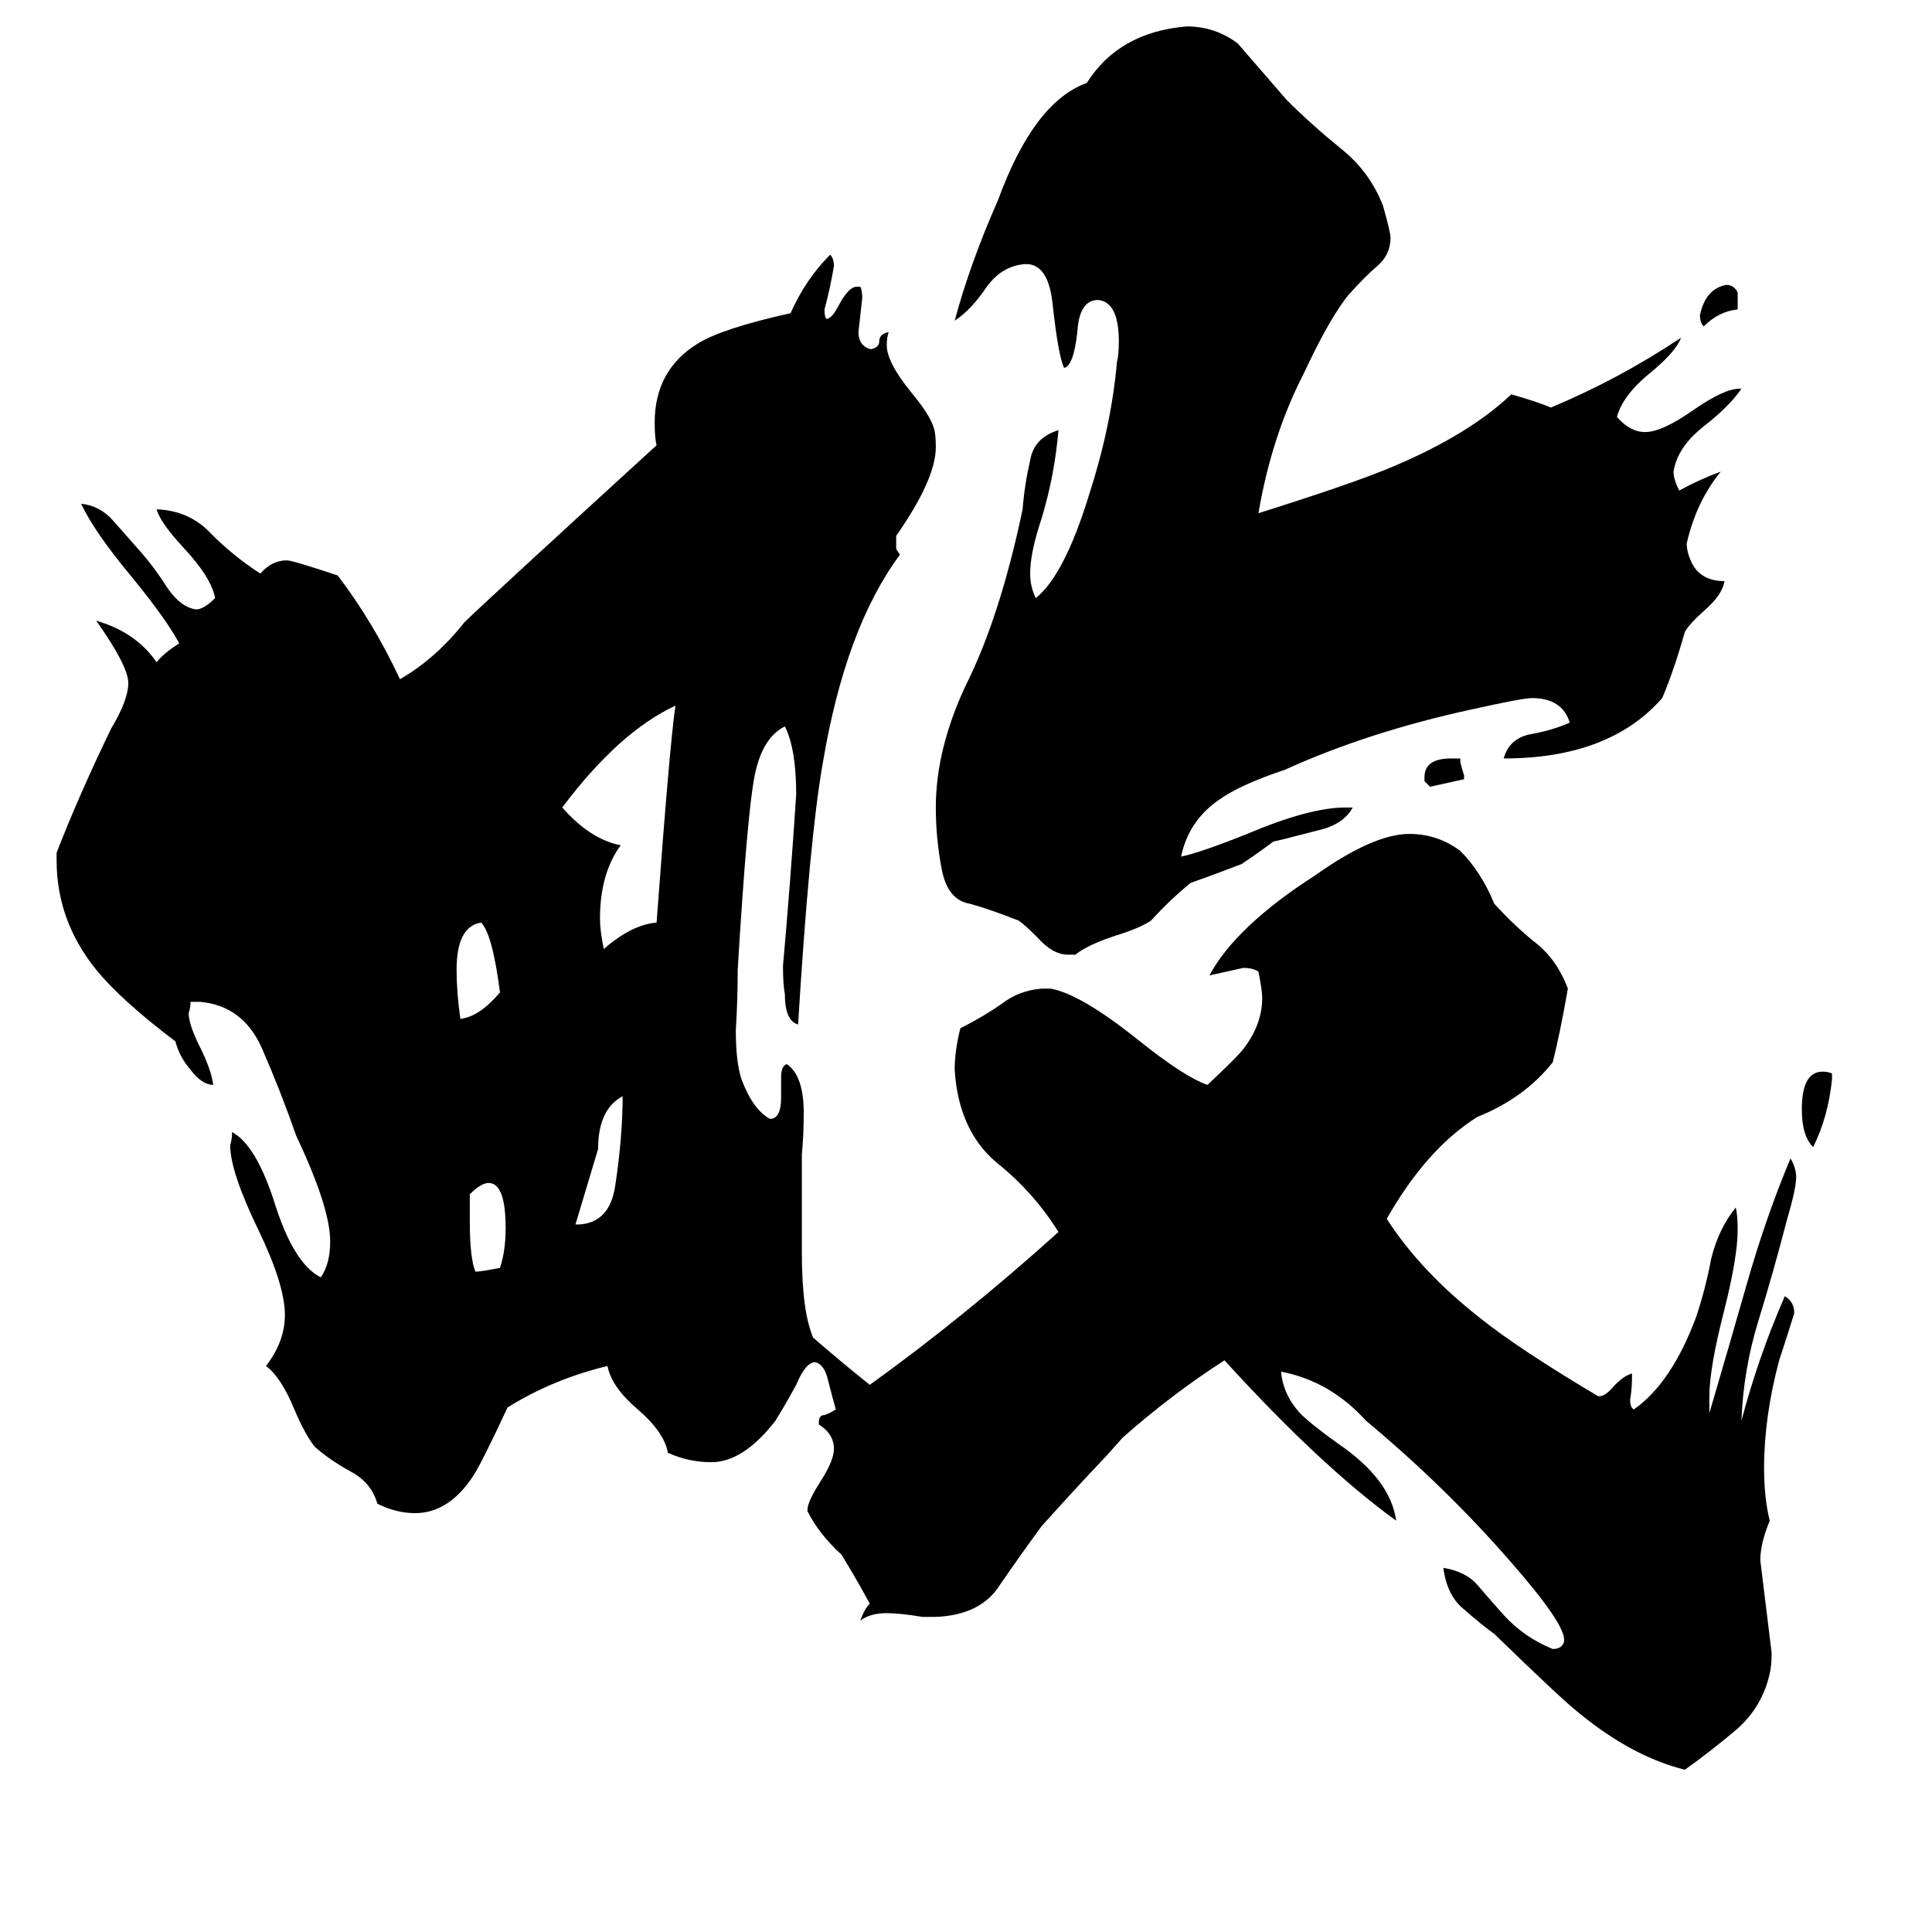 <svg xmlns="http://www.w3.org/2000/svg" viewBox="0 -800 1024 1024">
	<path fill="#000000" d="M776 -389V-387Q767 -385 758 -383Q757 -384 755 -386V-388Q755 -398 769 -398H774V-396Q775 -392 776 -389ZM921 -645V-636Q911 -635 903 -627Q901 -629 901 -633Q904 -647 915 -649Q919 -649 921 -645ZM971 -231V-228Q969 -208 961 -192Q955 -198 955 -212Q955 -232 966 -232Q969 -232 971 -231ZM249 -167V-153Q249 -133 252 -126Q255 -126 265 -128Q268 -137 268 -149Q268 -173 259 -173Q255 -173 249 -167ZM305 -151H307Q323 -152 326 -171Q330 -197 330 -219Q317 -212 317 -191Q311 -171 305 -151ZM265 -274Q261 -305 255 -311Q242 -309 242 -286Q242 -274 244 -260Q254 -261 265 -274ZM348 -311Q355 -406 358 -426Q328 -412 298 -372Q313 -355 329 -352Q318 -337 318 -313Q318 -307 320 -297Q335 -310 348 -311ZM713 -372H717Q712 -363 699 -360Q676 -354 675 -354Q667 -348 658 -342Q645 -337 631 -332Q620 -323 610 -312Q604 -308 591 -304Q576 -299 570 -294H566Q558 -294 550 -303Q543 -310 540 -312Q525 -318 514 -321Q502 -323 499 -340Q496 -356 496 -372Q496 -403 512 -437Q530 -473 542 -530Q543 -543 546 -556Q548 -568 561 -572Q559 -548 552 -525Q546 -507 546 -496Q546 -489 549 -483Q564 -495 577 -537Q589 -574 592 -608Q593 -612 593 -619Q593 -640 582 -641Q572 -641 571 -624Q569 -606 564 -605Q561 -611 558 -638Q556 -659 545 -660H543Q531 -659 523 -648Q515 -636 506 -630Q514 -660 529 -694Q548 -746 576 -756Q593 -783 629 -786Q644 -786 656 -777Q669 -762 682 -747Q695 -734 711 -721Q726 -709 733 -691Q737 -677 737 -674Q737 -665 730 -659Q724 -654 715 -644Q705 -632 691 -602Q674 -569 667 -528Q718 -544 739 -553Q779 -570 801 -591Q815 -587 822 -584Q858 -599 891 -621Q888 -613 873 -601Q860 -590 857 -579Q864 -571 872 -571Q881 -571 898 -583Q914 -594 922 -594H923Q917 -585 903 -574Q889 -563 887 -550Q887 -546 890 -540Q901 -546 912 -550Q899 -534 894 -512Q894 -507 897 -501Q902 -492 914 -492Q913 -485 904 -477Q895 -469 893 -465Q887 -444 881 -430Q853 -398 797 -398Q800 -409 812 -411Q823 -413 832 -417Q828 -430 812 -430Q807 -430 780 -424Q725 -412 681 -392Q657 -384 646 -376Q630 -365 626 -346Q636 -348 661 -358Q694 -372 713 -372ZM829 70V69Q829 60 800 27Q766 -12 724 -47Q705 -68 679 -73Q680 -61 689 -51Q695 -45 709 -35Q737 -16 740 6Q700 -23 649 -79Q621 -61 595 -38L587 -29Q569 -10 552 9Q541 24 530 40Q520 56 496 57H489Q477 55 470 55Q461 55 456 59Q458 53 461 50Q454 37 446 24Q434 13 428 1V0Q428 -4 435 -15Q442 -26 442 -32Q442 -40 434 -45V-46Q434 -50 437 -50Q440 -51 443 -53Q441 -60 439 -68Q437 -77 432 -78Q427 -78 422 -66Q416 -55 411 -47Q394 -25 377 -25Q365 -25 354 -30Q352 -41 338 -53Q324 -65 322 -76Q293 -69 269 -54Q256 -26 251 -18Q238 2 220 2Q210 2 200 -3Q197 -14 186 -20Q175 -26 167 -33Q162 -39 156 -53Q149 -70 141 -76Q151 -89 151 -103Q151 -119 137 -148Q122 -179 122 -193Q123 -196 123 -200Q136 -193 146 -161Q156 -130 170 -123Q175 -130 175 -142Q175 -160 157 -198Q149 -221 139 -244Q129 -267 106 -269H101Q101 -266 100 -263Q100 -257 106 -245Q112 -233 113 -225Q107 -225 101 -233Q95 -240 93 -248Q64 -270 51 -286Q30 -312 30 -344V-348Q42 -379 59 -414Q68 -429 68 -438Q68 -447 51 -471Q72 -465 83 -449Q87 -454 95 -459Q88 -472 70 -494Q50 -518 43 -533Q53 -532 60 -524Q67 -516 75 -507Q82 -499 89 -488Q96 -478 104 -477Q108 -477 114 -483Q112 -494 97 -510Q85 -523 83 -530H84Q101 -529 112 -517Q124 -505 138 -496Q144 -503 152 -503Q155 -503 179 -495Q198 -470 212 -440Q231 -451 246 -470Q255 -479 348 -564Q347 -568 347 -576Q347 -604 370 -618Q383 -626 419 -634Q427 -652 440 -665Q442 -663 442 -659Q440 -647 437 -636Q437 -632 438 -631Q441 -631 445 -639Q450 -648 454 -648H456Q457 -646 457 -642Q456 -633 455 -624Q455 -617 461 -615H462Q466 -616 466 -619Q466 -623 471 -624Q470 -621 470 -617Q470 -608 483 -592Q493 -580 495 -573Q496 -570 496 -563Q496 -546 475 -516V-509L477 -506Q448 -467 436 -395Q429 -355 423 -257Q416 -259 416 -273Q415 -278 415 -288Q419 -333 422 -379Q422 -403 416 -415Q404 -409 400 -389Q396 -369 391 -286Q391 -270 390 -254Q390 -237 393 -228Q399 -212 408 -207H409Q414 -208 414 -218V-229Q414 -235 417 -236Q426 -230 426 -210Q426 -199 425 -188V-136Q425 -105 431 -91Q446 -78 461 -66Q511 -102 561 -147Q548 -168 528 -184Q508 -201 506 -233Q506 -243 509 -255Q521 -261 531 -268Q540 -275 552 -276H557Q573 -273 603 -249Q628 -229 640 -225Q655 -239 659 -244Q669 -257 669 -271Q669 -275 667 -285Q664 -287 659 -287Q650 -285 641 -283Q655 -309 697 -336Q728 -358 747 -358Q762 -358 774 -349Q785 -338 792 -321Q802 -310 813 -301Q825 -292 831 -276Q827 -253 823 -237Q808 -218 783 -208Q756 -191 735 -154Q753 -126 785 -101Q805 -85 847 -60H848Q851 -60 856 -66Q861 -71 865 -72V-70Q865 -64 864 -58Q864 -54 866 -53Q886 -67 899 -102Q904 -117 907 -133Q911 -149 920 -160Q921 -156 921 -148Q921 -134 914 -106Q906 -75 906 -60V-51Q916 -85 926 -120Q936 -155 949 -186Q952 -181 952 -176Q952 -170 947 -153Q940 -126 932 -100Q924 -74 923 -47Q932 -81 946 -113Q951 -110 951 -104Q947 -91 943 -79Q935 -49 935 -22Q935 -6 938 6Q933 18 933 27Q936 52 939 76Q939 83 938 87Q934 105 920 117Q907 128 893 138Q865 131 837 108Q828 101 792 66Q785 61 776 53Q767 46 765 31Q777 33 783 40Q789 47 797 56Q808 68 823 74Q828 74 829 70Z"/>
</svg>